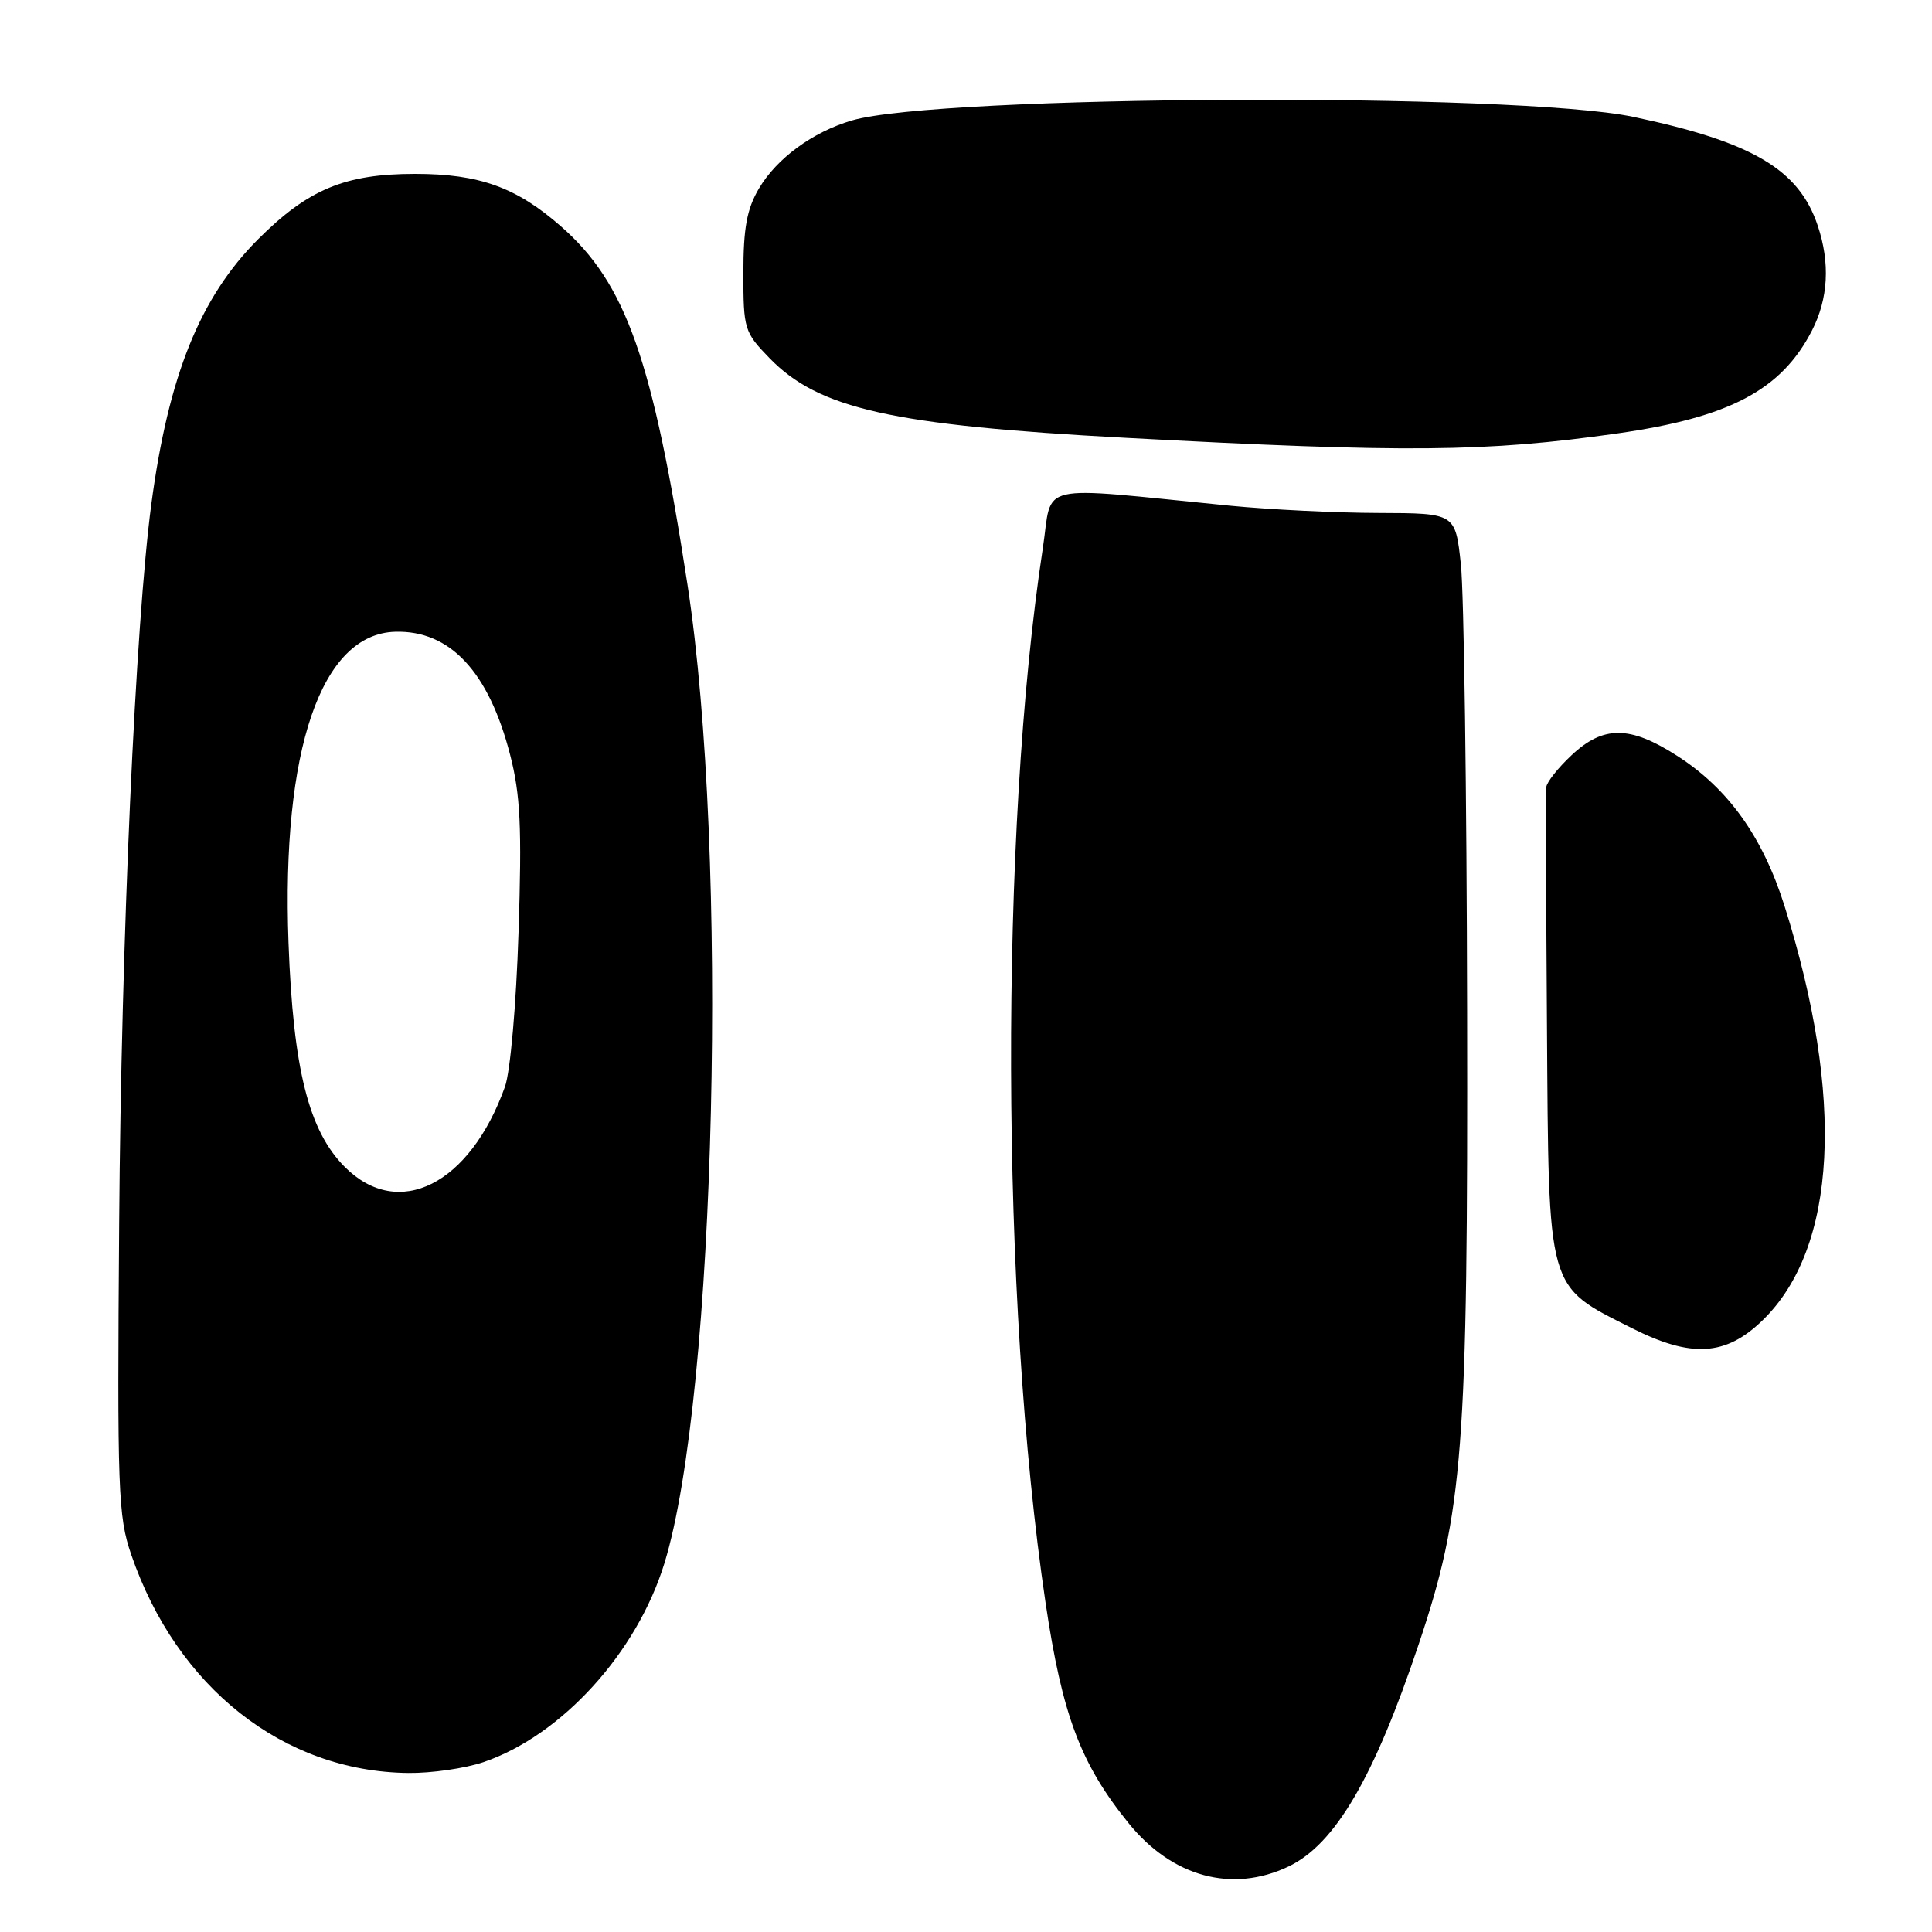 <?xml version="1.0" encoding="UTF-8" standalone="no"?>
<!DOCTYPE svg PUBLIC "-//W3C//DTD SVG 1.1//EN" "http://www.w3.org/Graphics/SVG/1.1/DTD/svg11.dtd" >
<svg xmlns="http://www.w3.org/2000/svg" xmlns:xlink="http://www.w3.org/1999/xlink" version="1.1" viewBox="0 0 256 256">
 <g >
 <path fill="currentColor"
d=" M 170.72 247.33 C 176.89 244.40 182.05 235.60 187.98 217.89 C 193.90 200.24 194.51 192.21 194.40 134.00 C 194.35 105.12 193.98 78.46 193.57 74.75 C 192.84 68.00 192.84 68.00 182.67 67.97 C 177.08 67.96 168.22 67.52 163.00 67.01 C 136.73 64.42 139.53 63.79 138.18 72.63 C 132.43 110.34 132.59 172.30 138.54 212.36 C 140.75 227.27 143.19 233.74 149.56 241.60 C 155.33 248.72 163.27 250.87 170.72 247.33 Z  M 64.07 233.49 C 74.41 229.96 84.37 219.03 88.03 207.17 C 94.89 184.96 96.59 113.09 91.09 77.43 C 86.50 47.62 82.94 37.55 74.35 30.01 C 68.44 24.82 63.52 23.04 55.00 23.04 C 45.71 23.04 40.82 25.08 34.19 31.71 C 26.51 39.40 22.32 49.78 20.05 66.81 C 17.95 82.57 16.06 124.69 15.79 162.00 C 15.52 197.56 15.64 200.92 17.39 206.00 C 23.43 223.60 37.54 234.73 54.07 234.93 C 57.14 234.97 61.64 234.32 64.07 233.49 Z  M 233.55 174.95 C 243.43 165.37 244.48 145.46 236.45 120.02 C 233.56 110.87 228.99 104.48 222.23 100.15 C 215.98 96.13 212.46 96.11 208.25 100.06 C 206.46 101.73 204.95 103.64 204.89 104.30 C 204.82 104.96 204.86 119.22 204.98 136.00 C 205.22 171.45 204.88 170.26 216.24 175.99 C 224.11 179.96 228.67 179.69 233.55 174.95 Z  M 214.32 57.43 C 229.18 55.31 236.05 51.68 240.10 43.79 C 242.26 39.57 242.52 34.85 240.86 29.90 C 238.37 22.44 232.19 18.80 216.41 15.48 C 200.86 12.22 124.43 12.57 112.88 15.96 C 107.68 17.49 102.92 20.98 100.55 25.00 C 98.96 27.71 98.50 30.23 98.50 36.19 C 98.50 43.61 98.62 44.01 101.95 47.44 C 108.47 54.17 118.17 56.35 149.08 58.01 C 186.34 60.01 196.88 59.91 214.32 57.43 Z  M 45.70 154.64 C 40.90 149.84 38.85 141.67 38.23 124.93 C 37.29 99.35 42.56 83.98 52.37 83.71 C 59.62 83.50 64.76 89.00 67.59 100.00 C 68.96 105.33 69.16 109.57 68.71 123.50 C 68.40 133.14 67.62 142.01 66.91 144.00 C 62.26 156.98 52.80 161.73 45.70 154.64 Z "/>
</g>
</svg>